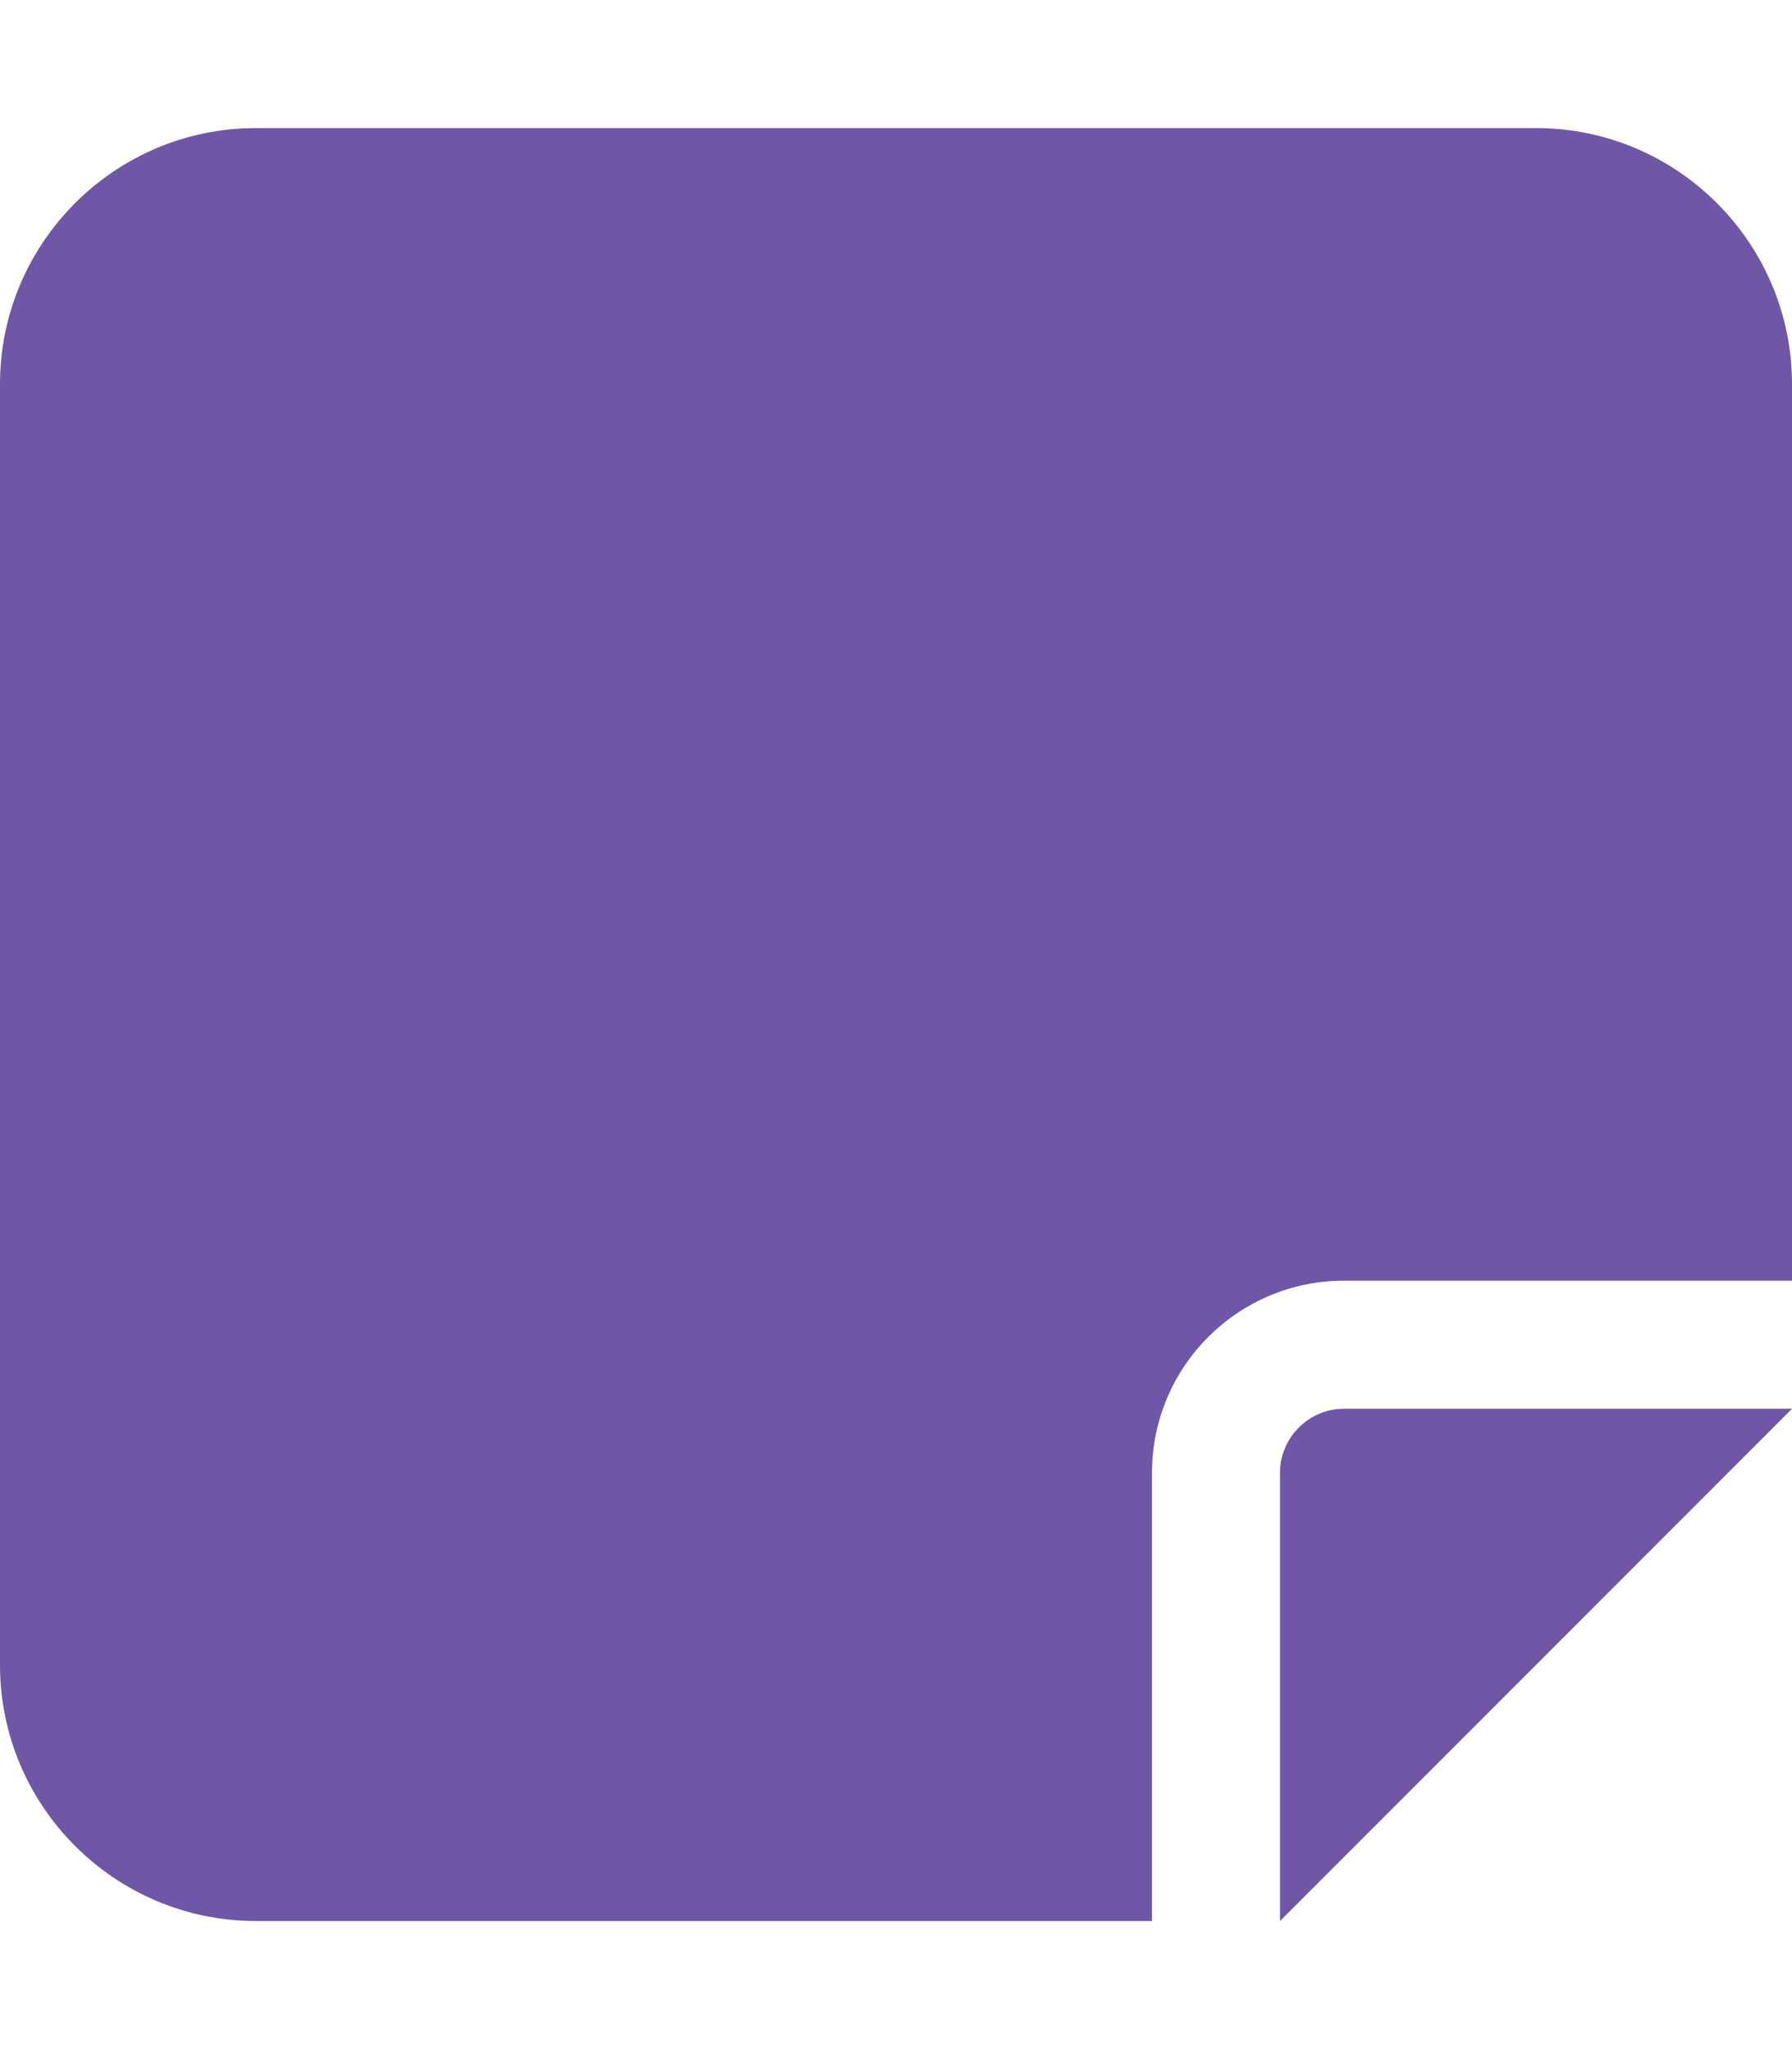 <svg xmlns="http://www.w3.org/2000/svg" viewBox="0 0 448 512"><!--! Font Awesome Pro 6.4.2 by @fontawesome - https://fontawesome.com License - https://fontawesome.com/license (Commercial License) Copyright 2023 Fonticons, Inc. --><path fill="#7056a6" d="M64 32C28.7 32 0 60.7 0 96V416c0 35.3 28.7 64 64 64H288V368c0-26.5 21.5-48 48-48H448V96c0-35.3-28.7-64-64-64H64zM448 352H402.7 336c-8.8 0-16 7.2-16 16v66.7V480l32-32 64-64 32-32z"/></svg>